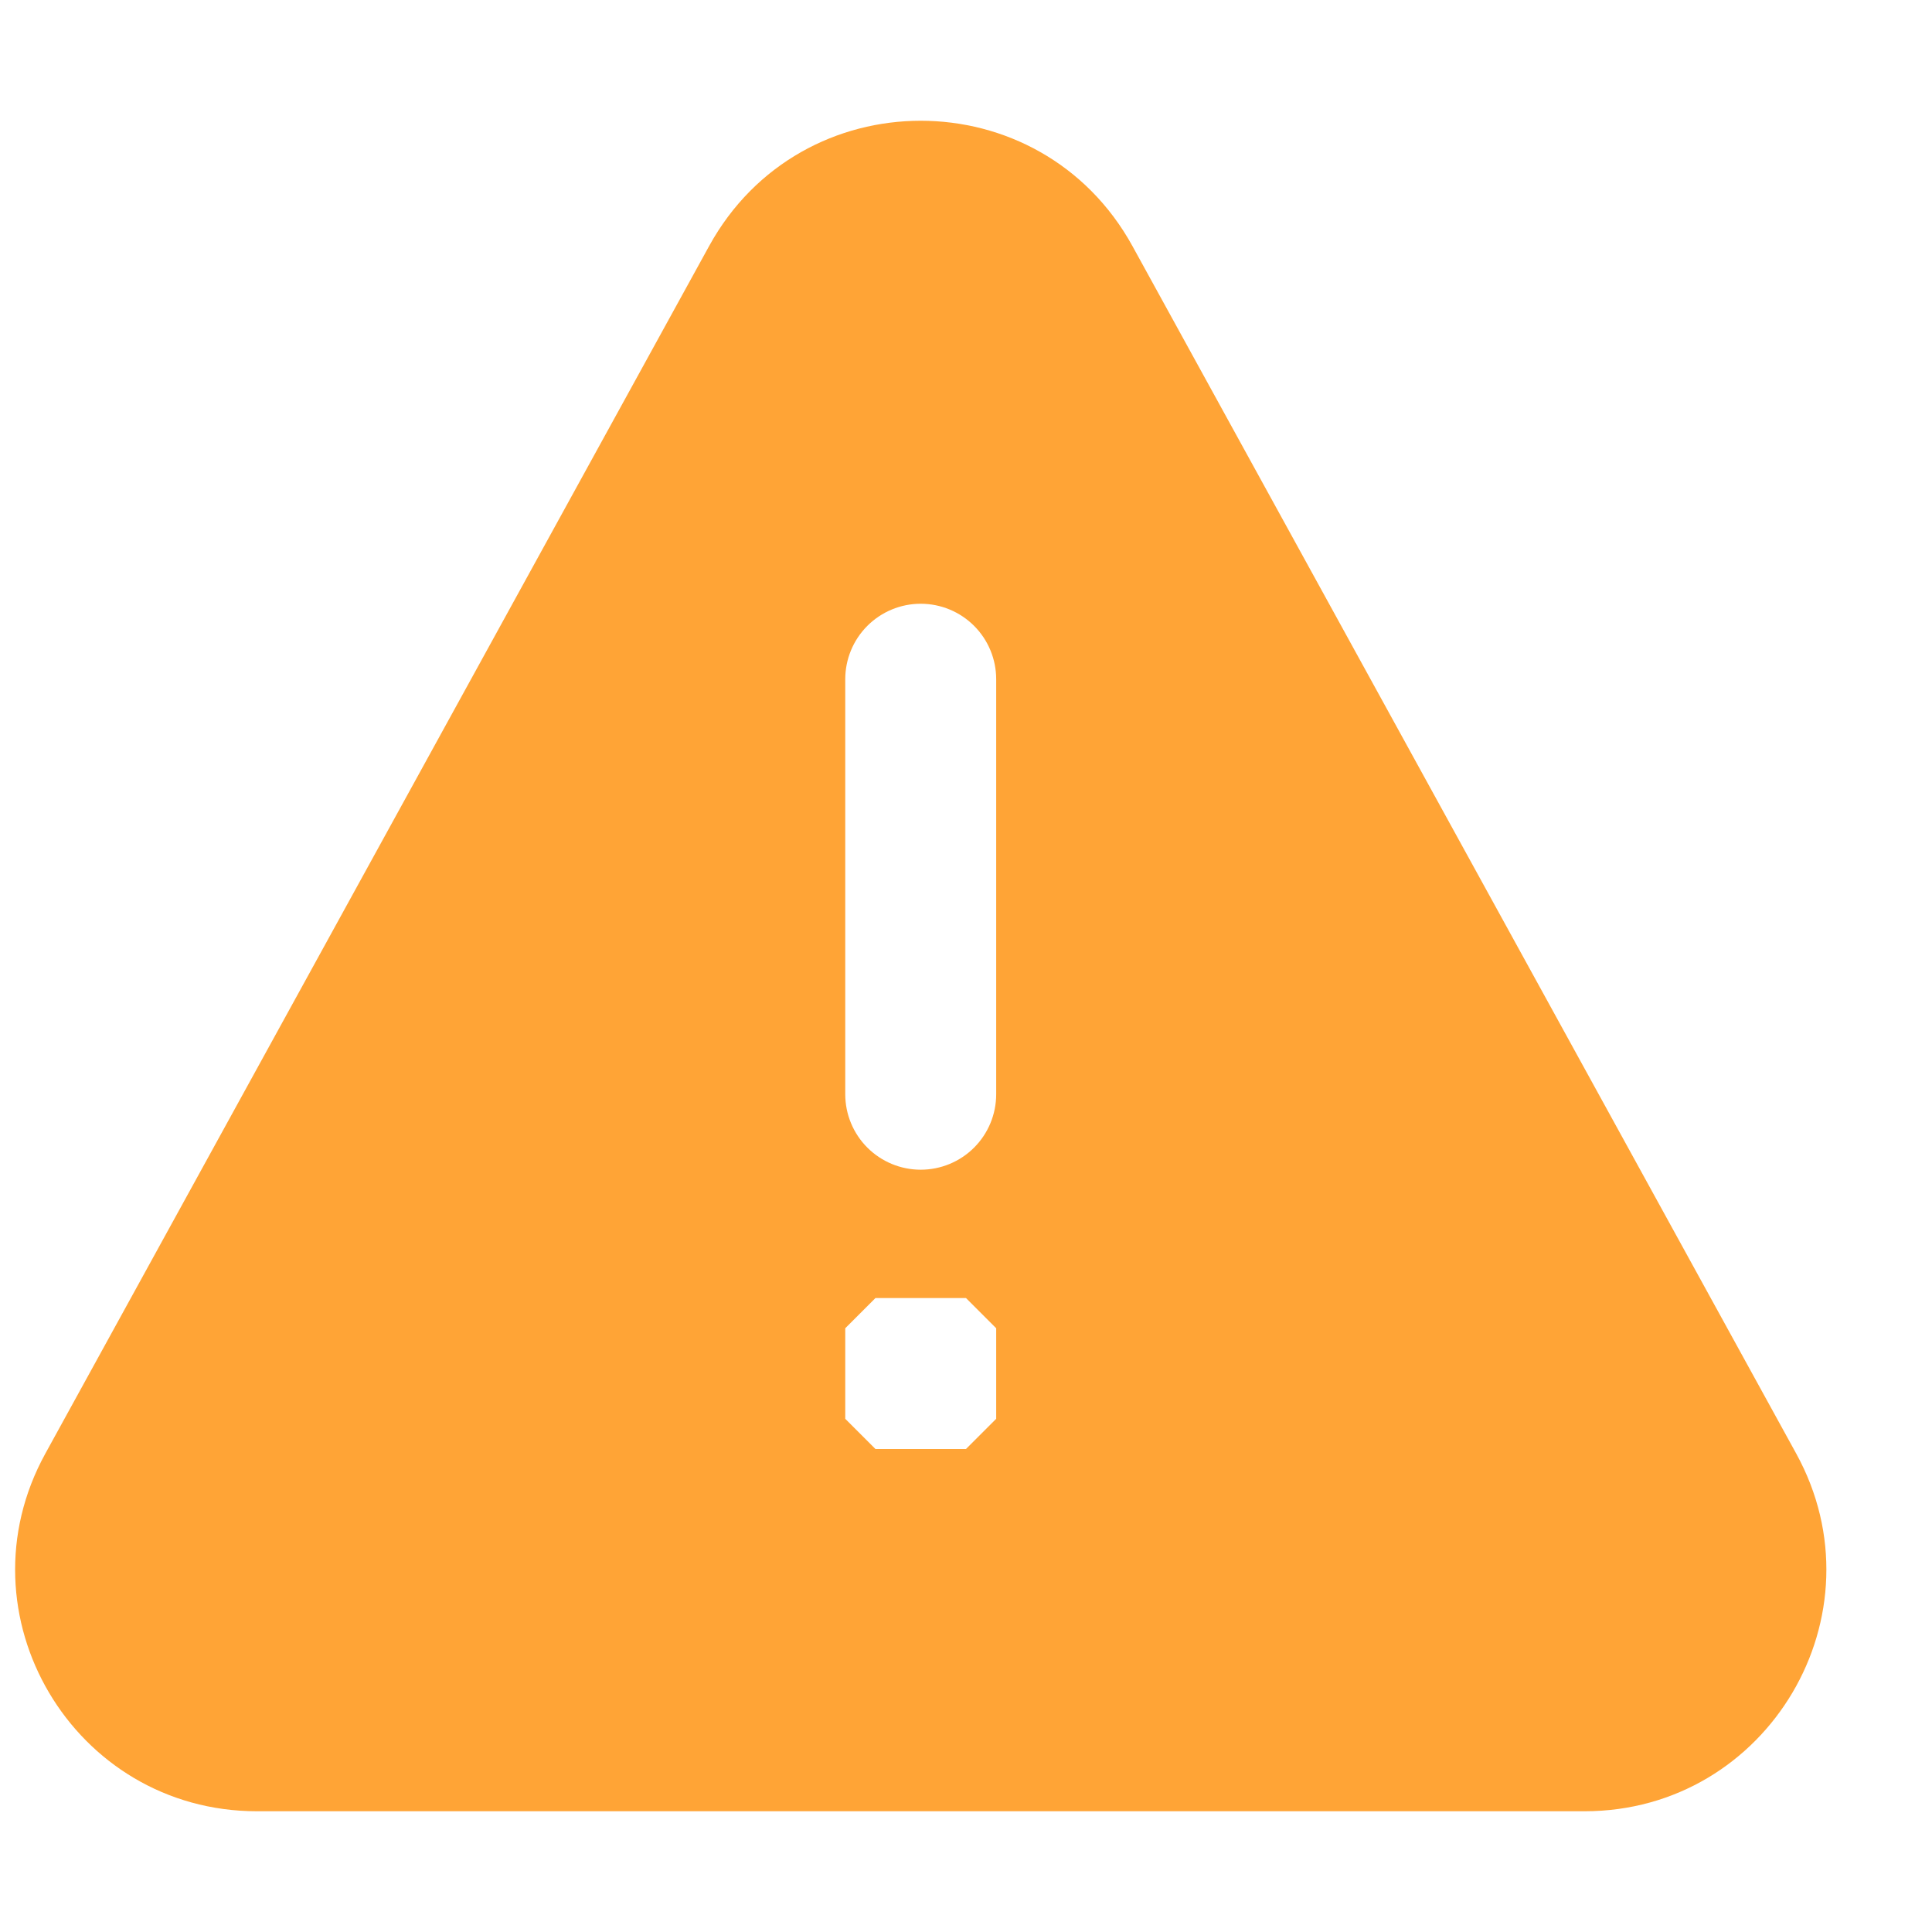 <svg width="16" height="16" viewBox="0 0 16 16" fill="none" xmlns="http://www.w3.org/2000/svg">
<g id="16 - Default / alerts, notifications, help / warning-fill-16">
<path id="Shape" d="M14.875 12.037L9.378 2.037C8.997 1.346 8.311 1 7.625 1C6.939 1 6.253 1.346 5.873 2.037L0.376 12.037C-0.358 13.37 0.607 15 2.128 15H13.123C14.643 15 15.608 13.37 14.875 12.037ZM8.25 11.75L8 12H7.25L7 11.75V11L7.25 10.75H8L8.25 11V11.75ZM8.25 9.062C8.25 9.228 8.184 9.387 8.067 9.504C7.95 9.621 7.791 9.687 7.625 9.687C7.459 9.687 7.3 9.621 7.183 9.504C7.066 9.387 7 9.228 7 9.062V5.625C7 5.459 7.066 5.3 7.183 5.183C7.3 5.066 7.459 5 7.625 5C7.791 5 7.95 5.066 8.067 5.183C8.184 5.3 8.25 5.459 8.25 5.625V9.062Z" fill="#FFA436"/>
</g>
</svg>
